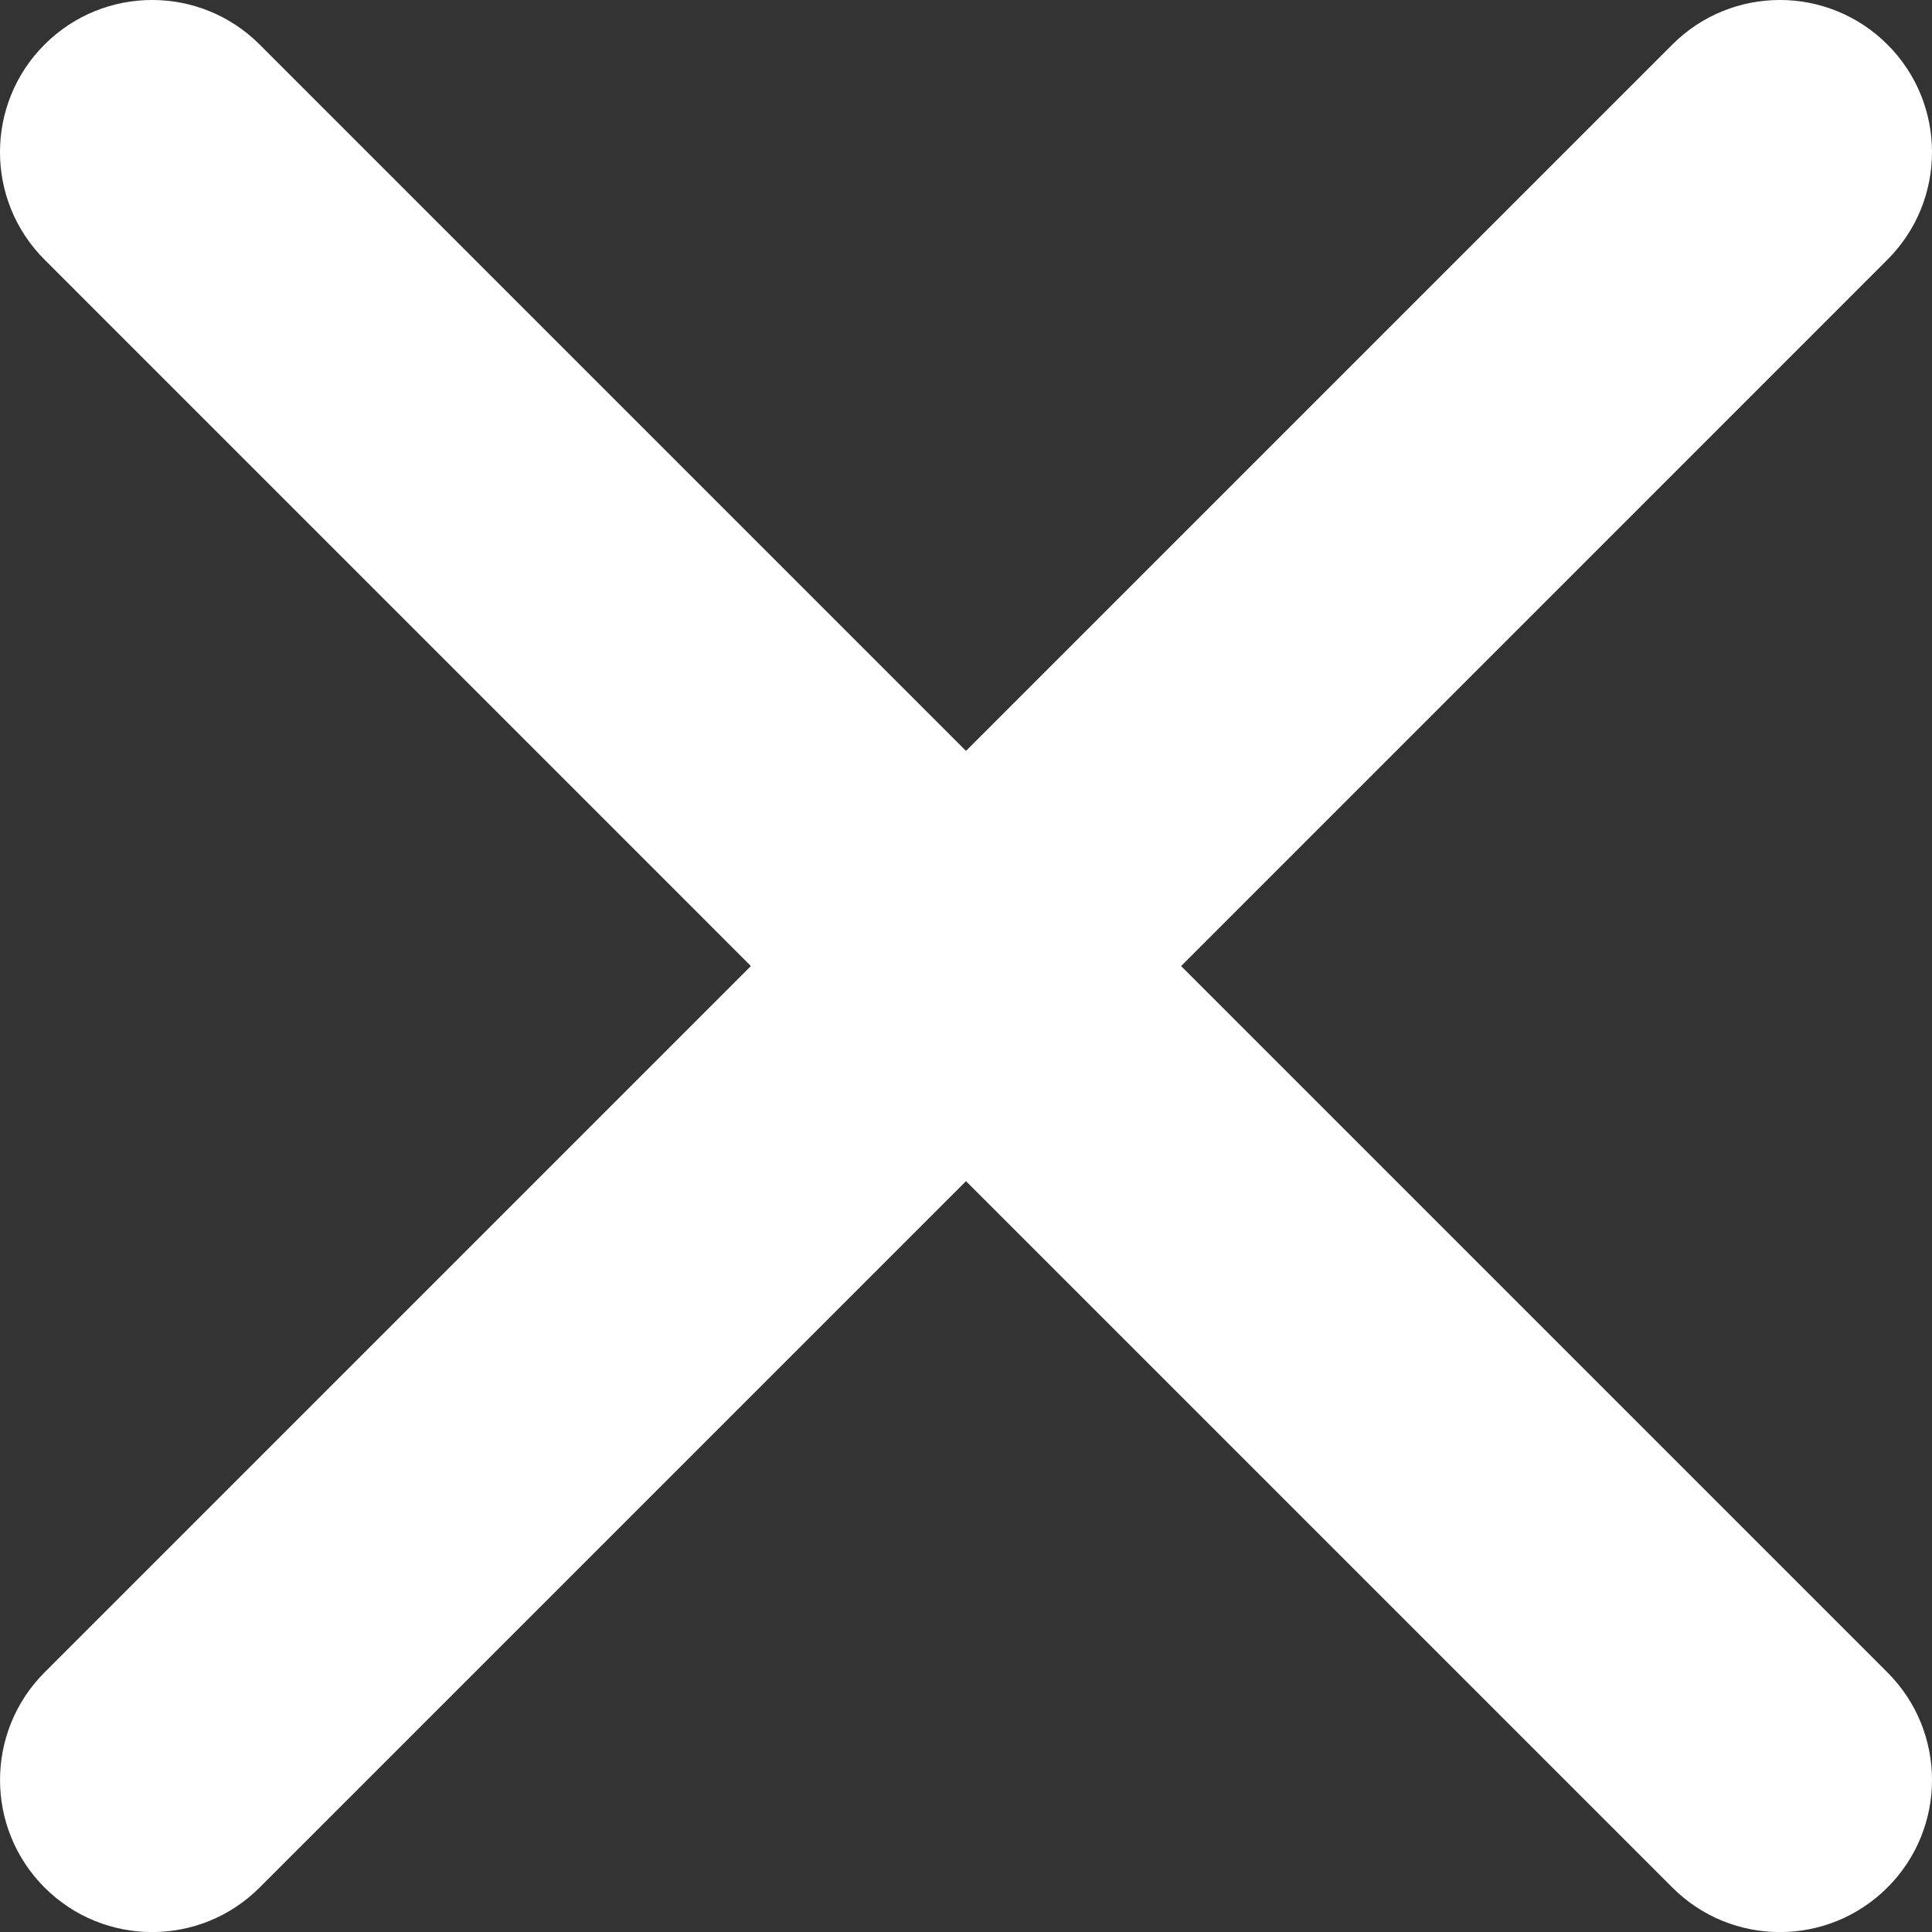 <svg width="33" height="33" viewBox="0 0 33 33" fill="none" xmlns="http://www.w3.org/2000/svg">
<rect x="0" y="0" width="33" height="33" fill="#333333" stroke="none"/>
<path fill-rule="evenodd" clip-rule="evenodd" d="M0.761 28.566C-0.253 29.581 -0.253 31.226 0.761 32.24C1.776 33.255 3.421 33.255 4.435 32.24L16.5 20.175L28.565 32.24C29.579 33.255 31.224 33.255 32.239 32.24C33.254 31.226 33.254 29.581 32.239 28.566L20.174 16.501L32.239 4.435C33.254 3.421 33.254 1.776 32.239 0.761C31.224 -0.254 29.579 -0.254 28.565 0.761L16.5 12.826L4.435 0.761C3.421 -0.254 1.776 -0.254 0.761 0.761C-0.254 1.776 -0.254 3.421 0.761 4.435L12.826 16.501L0.761 28.566Z" fill="white"/>
</svg>
